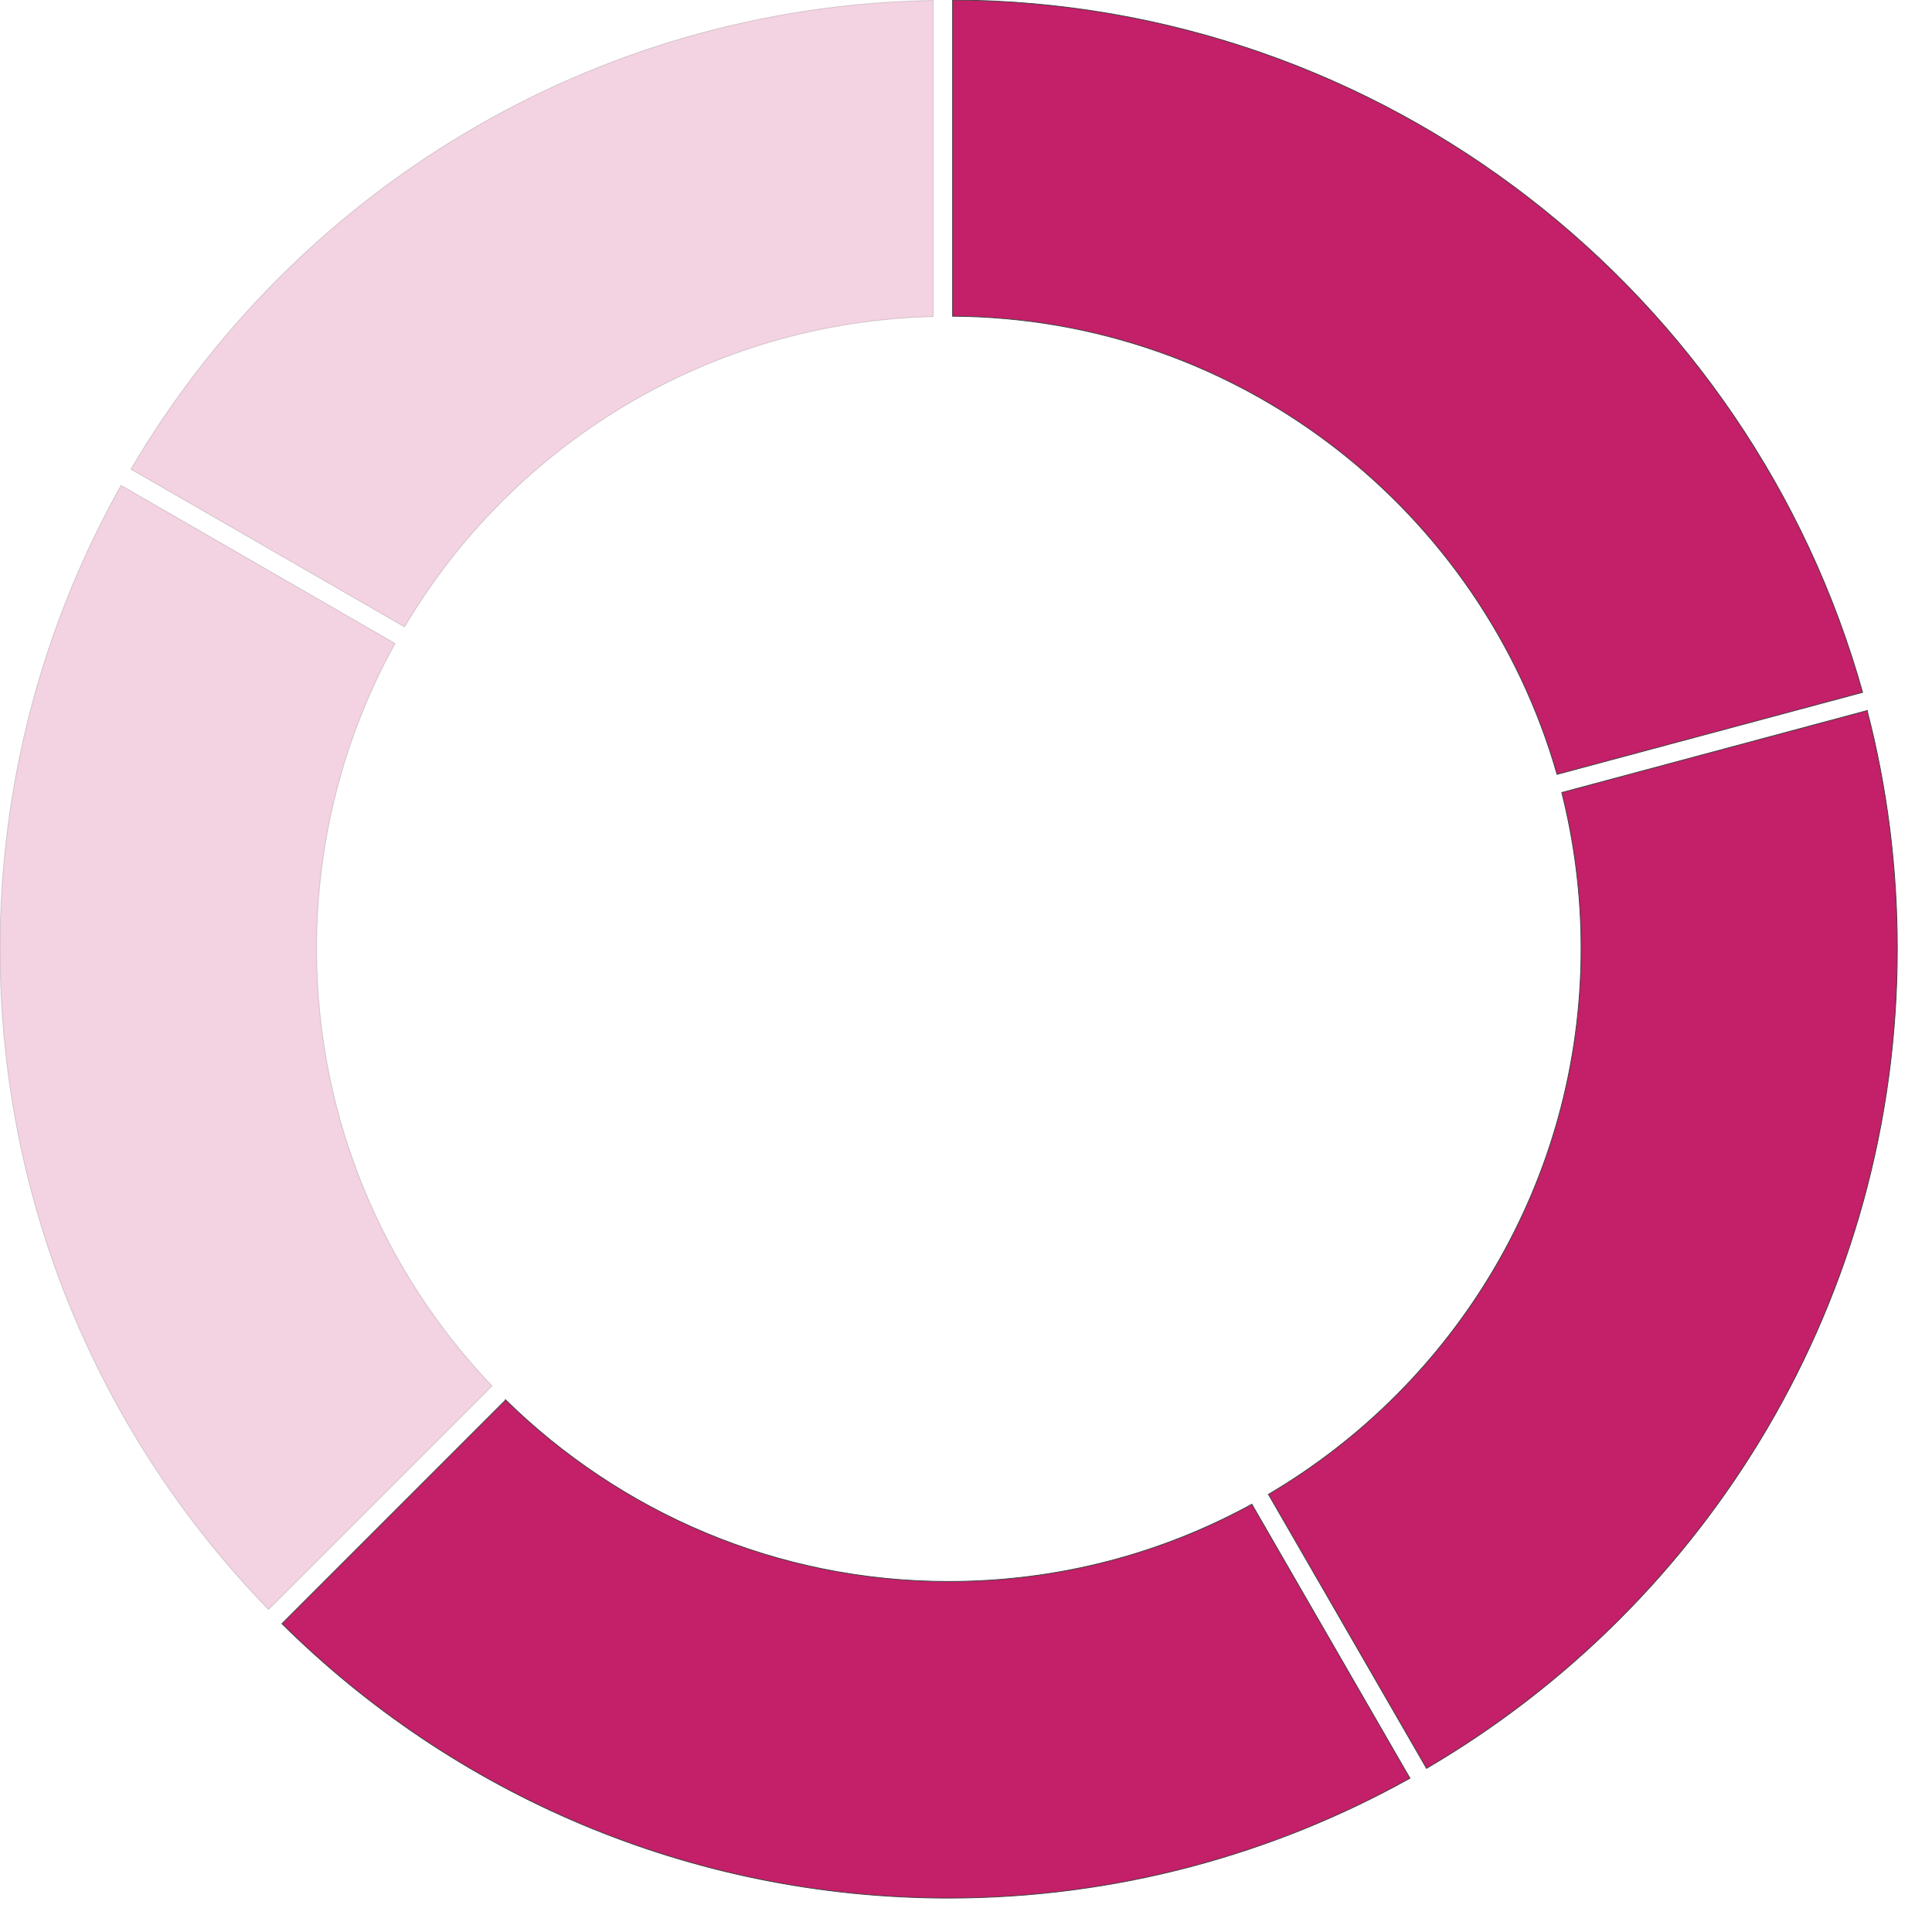 <svg width="49" height="49" viewBox="0 0 49 49" fill="none" xmlns="http://www.w3.org/2000/svg">
<g id="Group">
<path id="Vector" fill-rule="evenodd" clip-rule="evenodd" d="M12.82 35.5C15.72 38.35 19.69 40.11 24.06 40.11C26.85 40.11 29.47 39.4 31.75 38.15L35.76 45.1C32.3 47.03 28.3 48.14 24.06 48.14C17.47 48.14 11.49 45.48 7.15 41.18L12.82 35.51V35.5Z" fill="#C41F69" stroke="#414141" stroke-width="0.02" stroke-miterlimit="10"/>
<path id="Vector_2" fill-rule="evenodd" clip-rule="evenodd" d="M47.36 18.04C47.86 19.97 48.12 21.99 48.12 24.07C48.12 32.93 43.32 40.67 36.18 44.85L32.17 37.9C36.91 35.11 40.1 29.96 40.1 24.06C40.1 22.69 39.93 21.37 39.61 20.1L47.36 18.02V18.04Z" fill="#C41F69" stroke="#414141" stroke-width="0.02" stroke-miterlimit="10"/>
<path id="Vector_3" opacity="0.2" fill-rule="evenodd" clip-rule="evenodd" d="M3.07 12.31L10.02 16.32C8.75 18.62 8.03 21.26 8.03 24.06C8.03 28.36 9.73 32.27 12.48 35.15L6.81 40.82C2.6 36.49 0 30.58 0 24.07C0 19.8 1.12 15.79 3.07 12.31Z" fill="#C41F69" stroke="#414141" stroke-width="0.02" stroke-miterlimit="10"/>
<path id="Vector_4" fill-rule="evenodd" clip-rule="evenodd" d="M24.16 0C35.15 0.04 44.41 7.46 47.24 17.56L39.49 19.64C37.58 12.96 31.44 8.06 24.16 8.02V0Z" fill="#C41F69" stroke="#414141" stroke-width="0.02" stroke-miterlimit="10"/>
<path id="Vector_5" opacity="0.2" fill-rule="evenodd" clip-rule="evenodd" d="M23.67 0.01V8.03C17.96 8.17 12.99 11.29 10.26 15.9L3.32 11.9C7.44 4.89 15 0.15 23.67 0.01Z" fill="#C41F69" stroke="#414141" stroke-width="0.02" stroke-miterlimit="10"/>
</g>
</svg>
